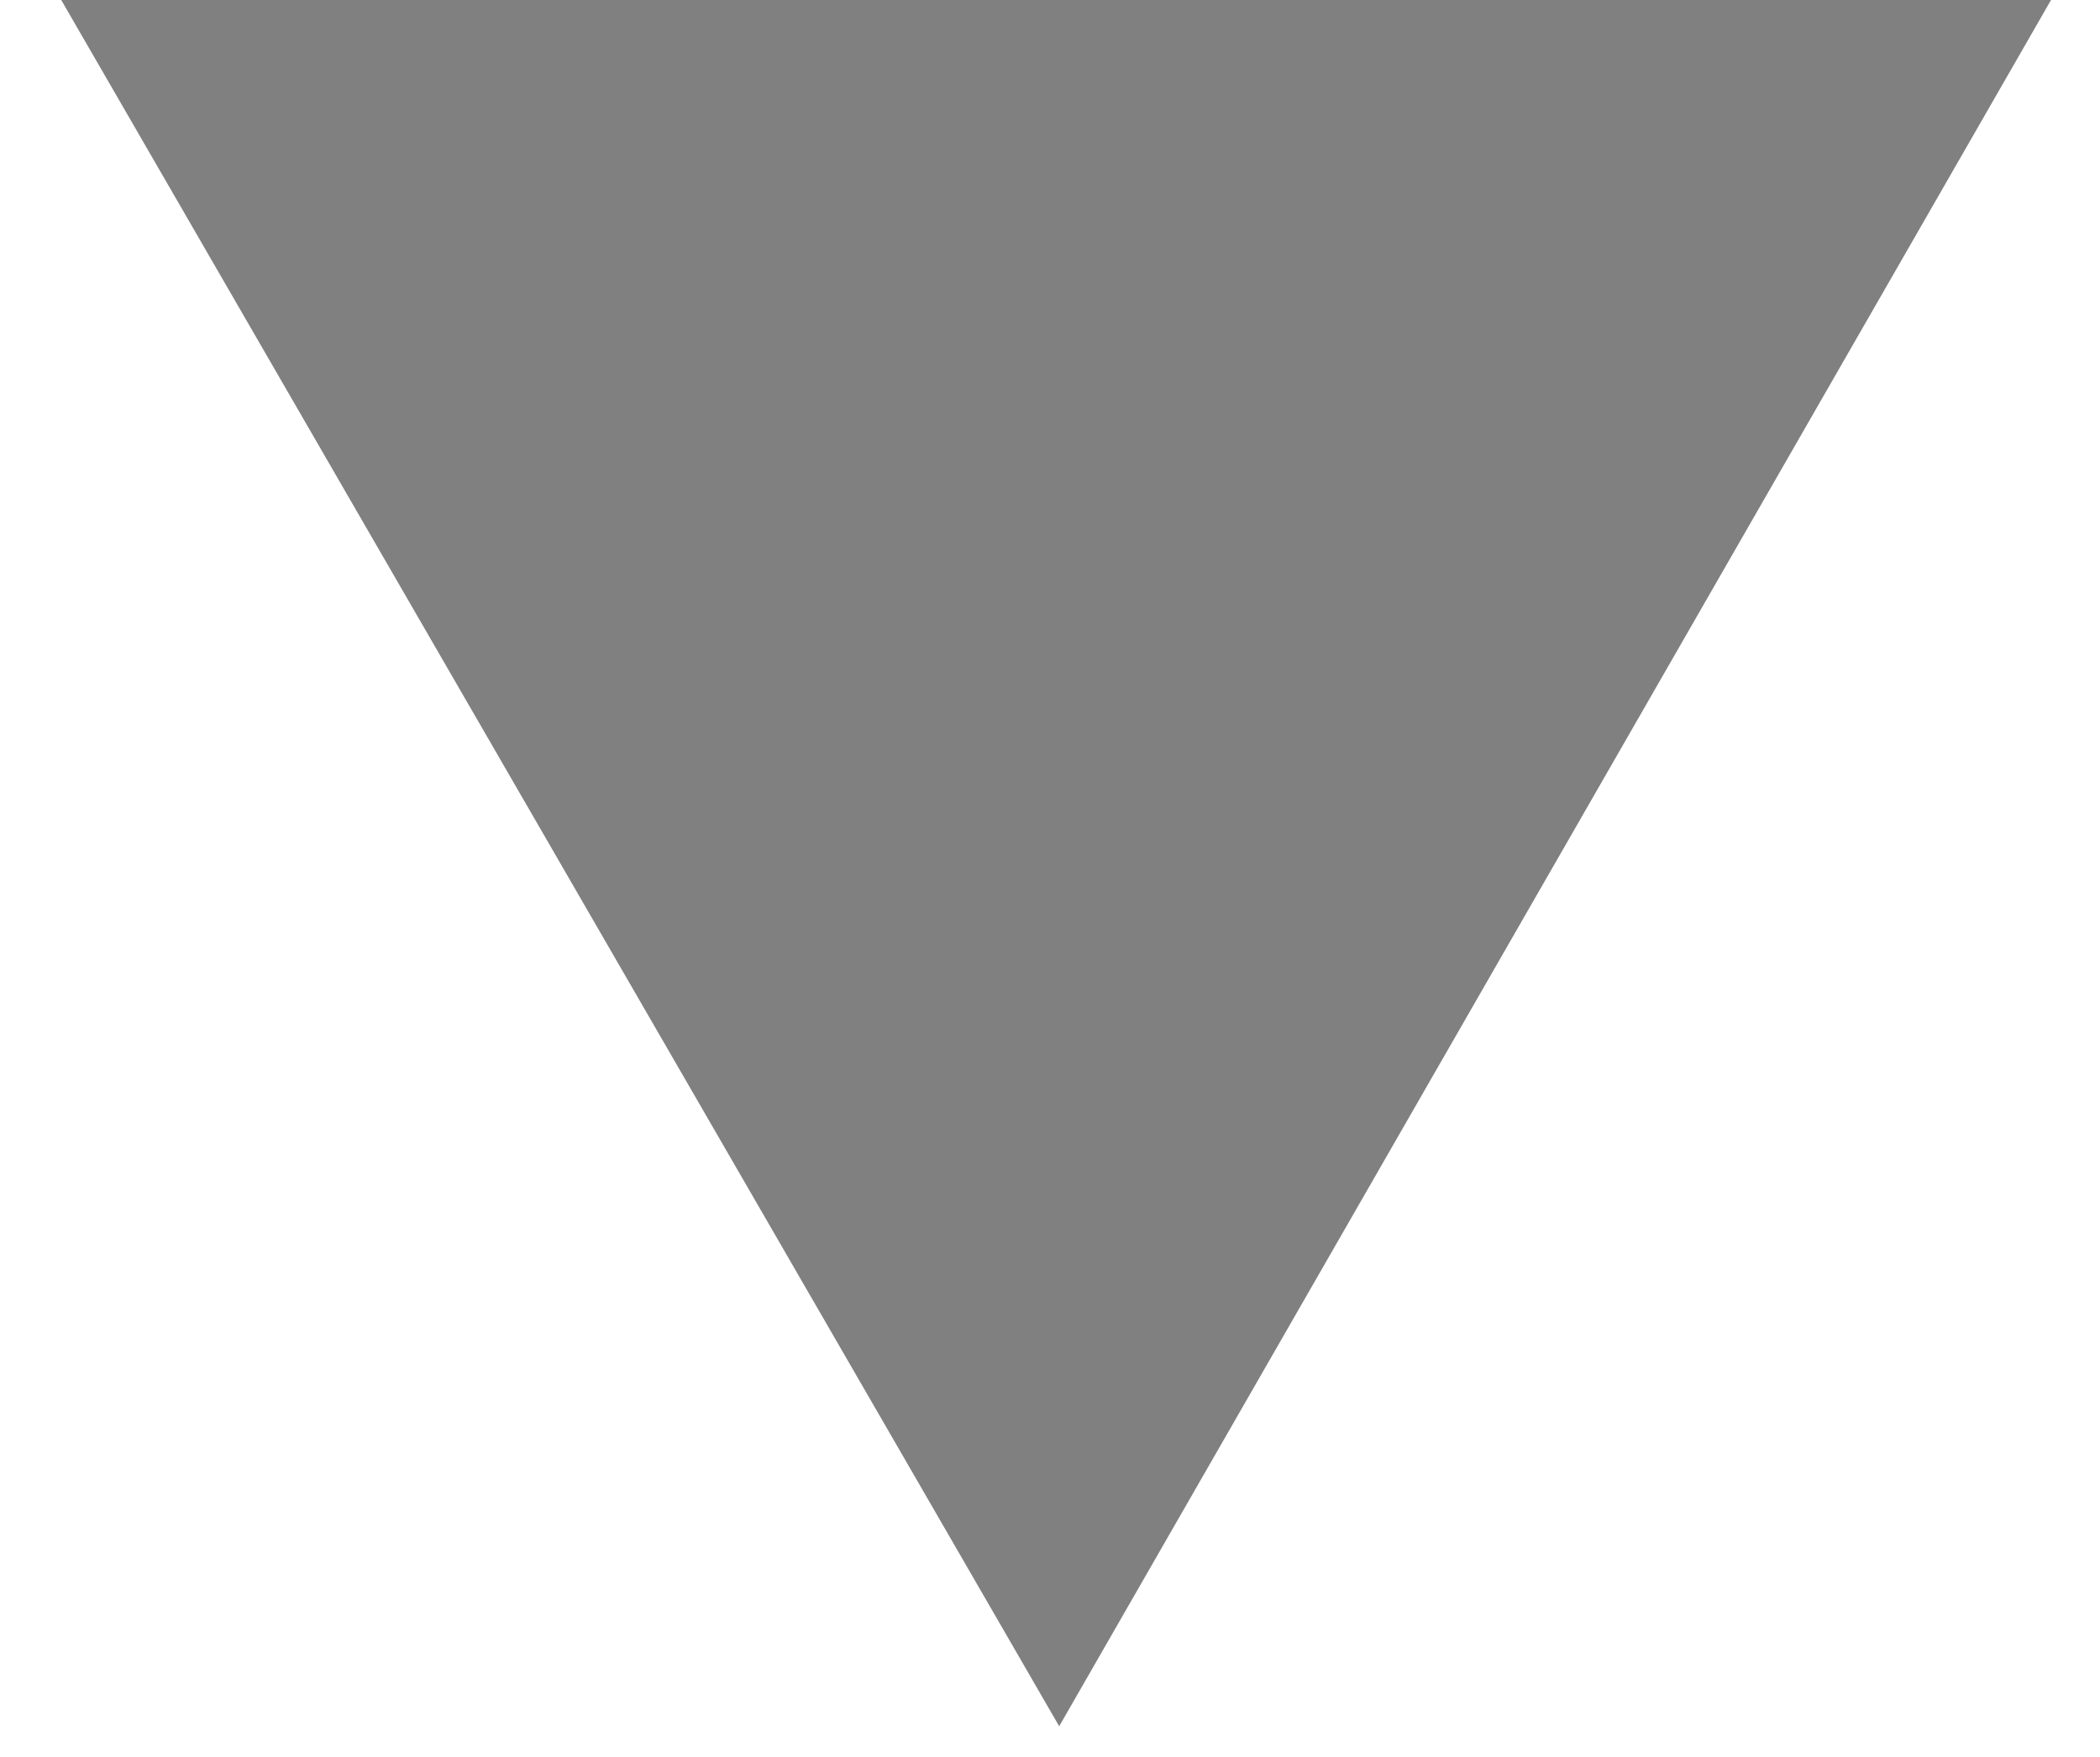 <?xml version="1.0" encoding="utf-8"?>
<!-- Generator: Adobe Illustrator 20.0.0, SVG Export Plug-In . SVG Version: 6.00 Build 0)  -->
<svg version="1.1" id="Layer_1" xmlns="http://www.w3.org/2000/svg" xmlns:xlink="http://www.w3.org/1999/xlink" x="0px" y="0px"
	 viewBox="0 0 34.3 28.7" style="enable-background:new 0 0 34.3 28.7;" xml:space="preserve">
<style type="text/css">
	.st0{fill:#808080;}
</style>
<polygon class="st0" points="17.3,28.2 1,0 33.5,0 "/>
</svg>

